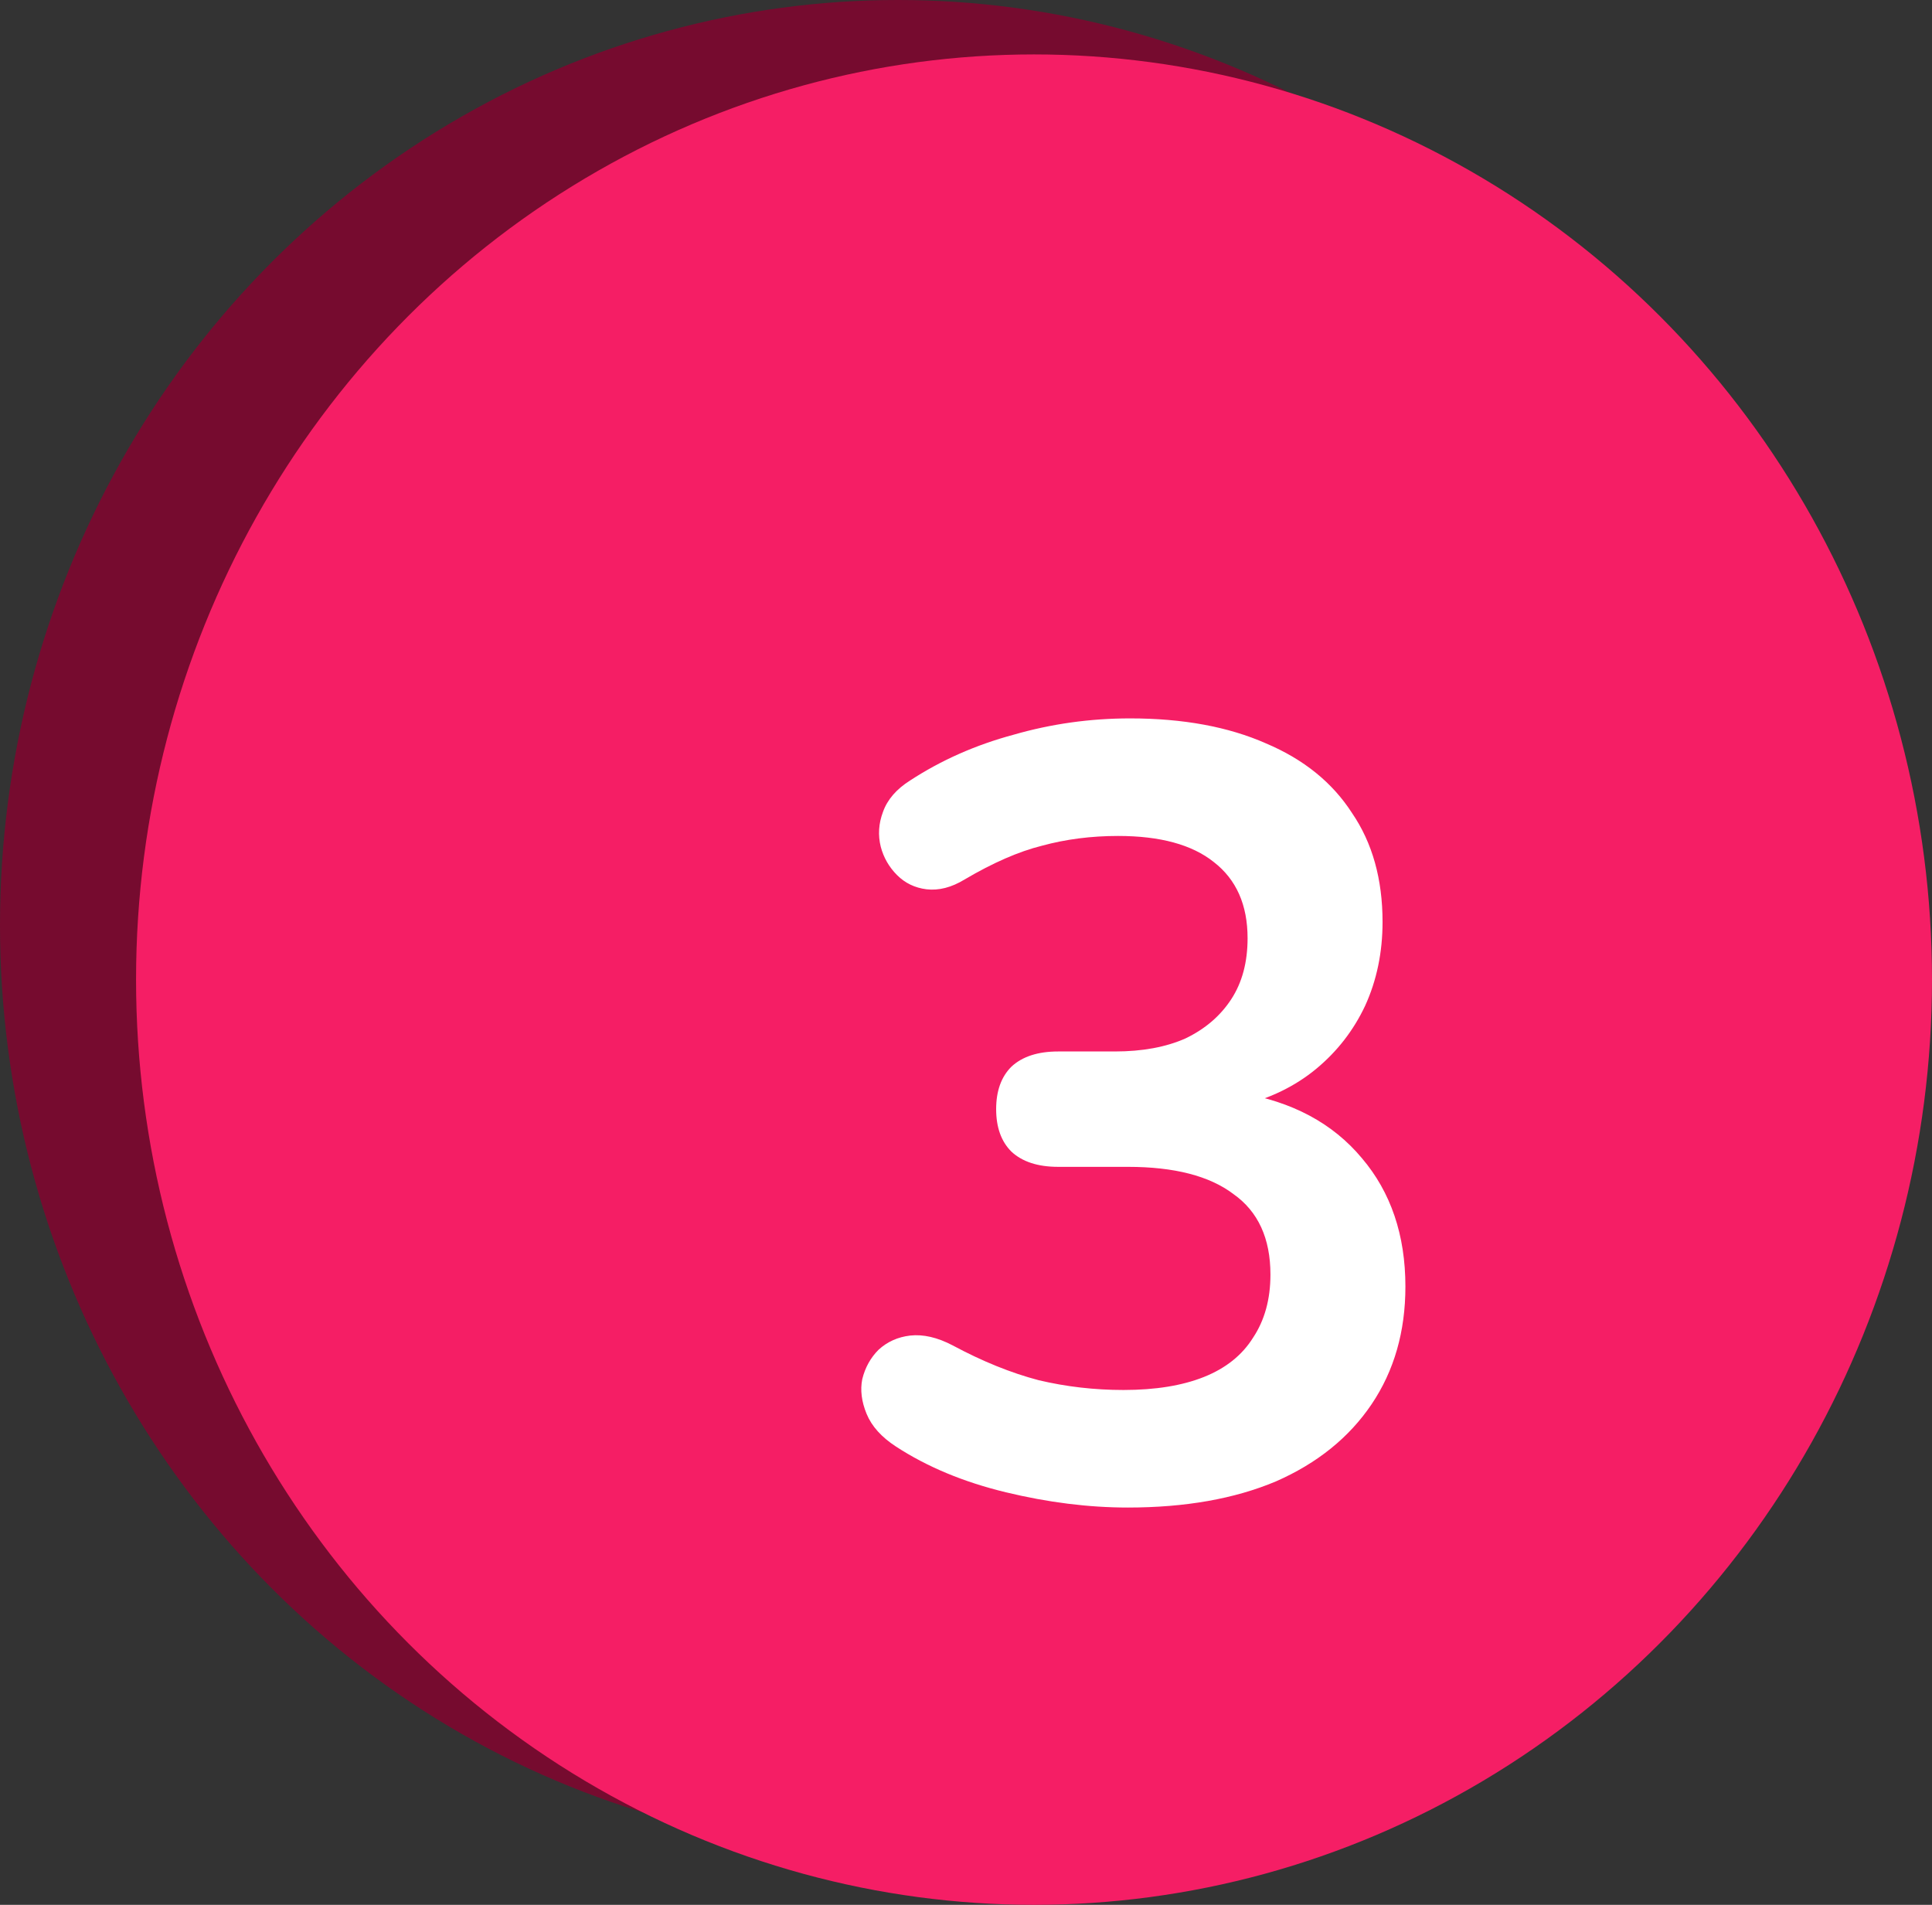 <svg width="71" height="70" viewBox="0 0 71 70" fill="none" xmlns="http://www.w3.org/2000/svg">
<rect x="0" y="0" width="71" height="70" fill="#333333" stroke="none"/>
<ellipse cx="33" cy="34" rx="33" ry="34" fill="#760B2F"/>
<ellipse cx="38" cy="36" rx="33" ry="34" fill="#F51E65"/>
<path d="M41.448 55.4C40.008 55.4 38.514 55.213 36.968 54.84C35.421 54.467 34.075 53.907 32.928 53.16C32.395 52.813 32.035 52.413 31.848 51.96C31.661 51.507 31.608 51.08 31.688 50.68C31.794 50.253 31.994 49.893 32.288 49.6C32.608 49.307 32.995 49.133 33.448 49.08C33.928 49.027 34.448 49.147 35.008 49.44C36.101 50.027 37.154 50.453 38.168 50.72C39.181 50.96 40.221 51.08 41.288 51.08C42.461 51.08 43.448 50.92 44.248 50.6C45.048 50.28 45.648 49.8 46.048 49.16C46.474 48.52 46.688 47.747 46.688 46.84C46.688 45.507 46.234 44.52 45.328 43.88C44.448 43.213 43.154 42.88 41.448 42.88H38.888C38.141 42.88 37.568 42.693 37.168 42.32C36.794 41.947 36.608 41.427 36.608 40.76C36.608 40.093 36.794 39.573 37.168 39.2C37.568 38.827 38.141 38.64 38.888 38.64H40.968C41.981 38.64 42.848 38.48 43.568 38.16C44.288 37.813 44.848 37.333 45.248 36.72C45.648 36.107 45.848 35.36 45.848 34.48C45.848 33.253 45.434 32.32 44.608 31.68C43.808 31.04 42.635 30.72 41.088 30.72C40.101 30.72 39.168 30.84 38.288 31.08C37.434 31.293 36.488 31.707 35.448 32.32C34.968 32.613 34.501 32.733 34.048 32.68C33.621 32.627 33.261 32.453 32.968 32.16C32.675 31.867 32.474 31.52 32.368 31.12C32.261 30.693 32.288 30.267 32.448 29.84C32.608 29.387 32.941 29 33.448 28.68C34.594 27.933 35.861 27.373 37.248 27C38.635 26.6 40.061 26.4 41.528 26.4C43.474 26.4 45.141 26.707 46.528 27.32C47.914 27.907 48.968 28.76 49.688 29.88C50.434 30.973 50.808 32.307 50.808 33.88C50.808 35 50.594 36.027 50.168 36.96C49.741 37.867 49.141 38.64 48.368 39.28C47.594 39.92 46.661 40.373 45.568 40.64V40.16C47.488 40.48 48.981 41.28 50.048 42.56C51.114 43.813 51.648 45.387 51.648 47.28C51.648 48.933 51.234 50.373 50.408 51.6C49.581 52.827 48.408 53.773 46.888 54.44C45.368 55.08 43.554 55.4 41.448 55.4Z" fill="white"/>
</svg>
